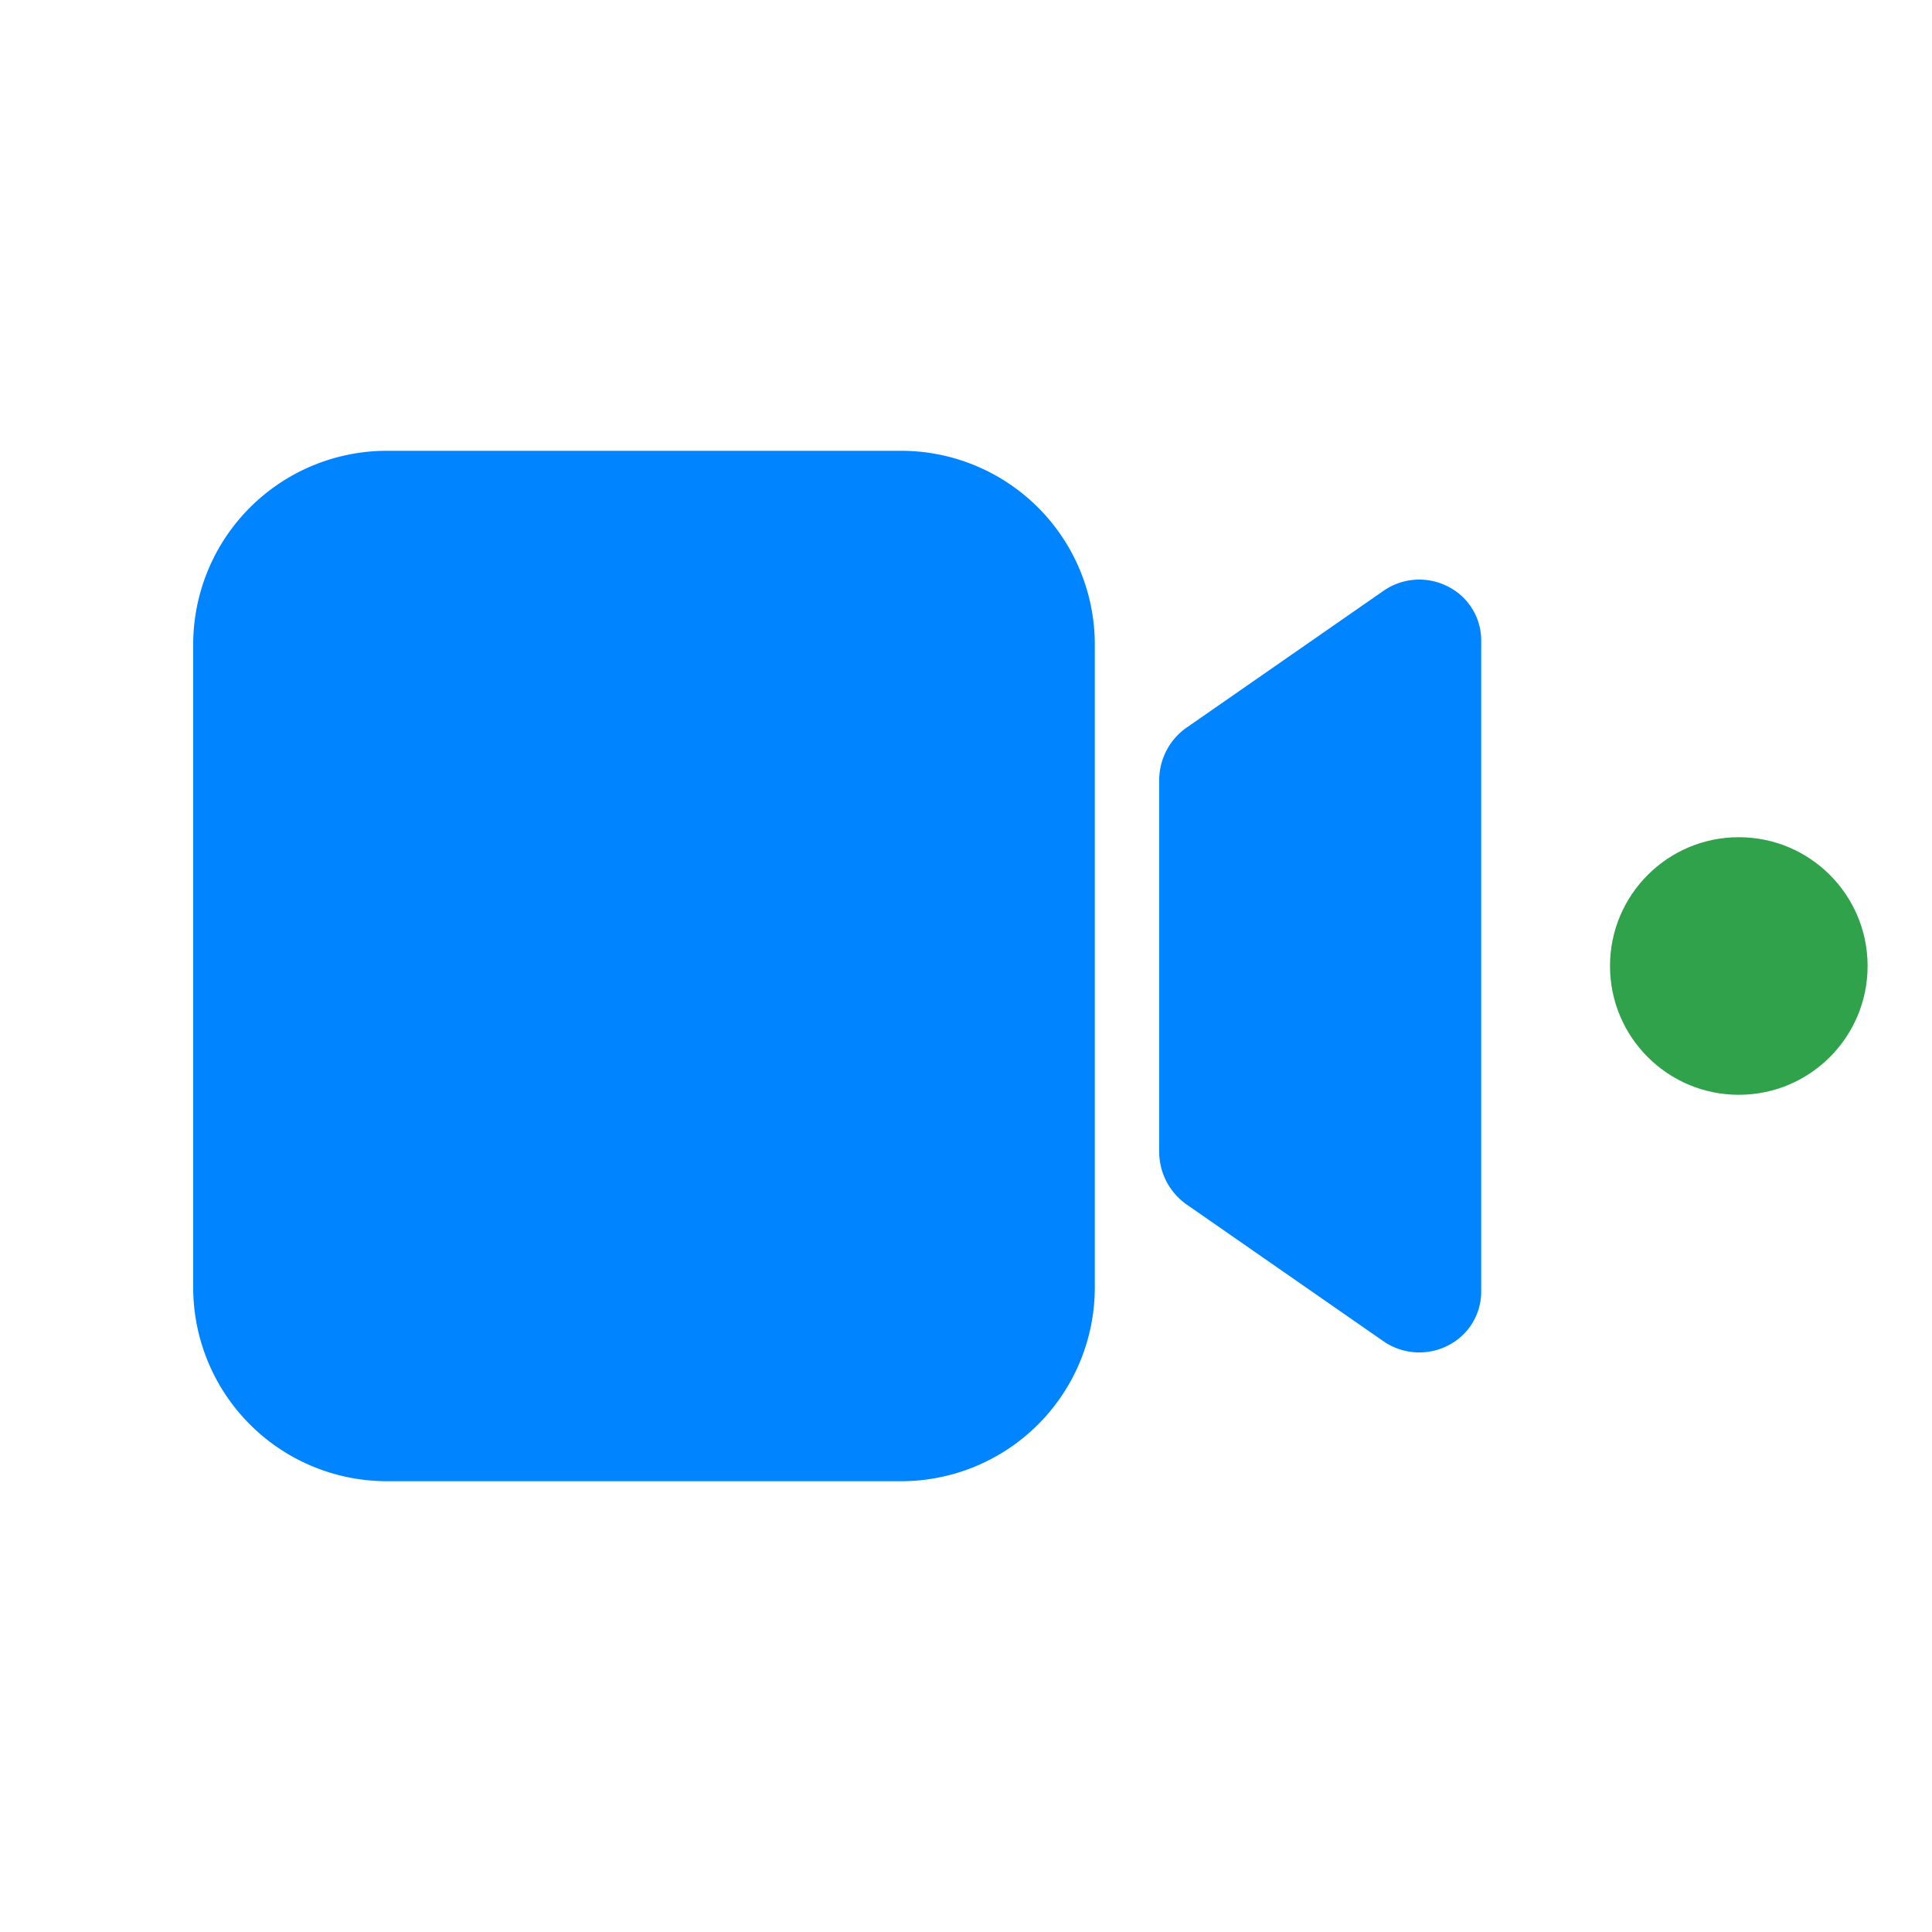 <svg xmlns:xlink="http://www.w3.org/1999/xlink" xmlns="http://www.w3.org/2000/svg" height="34" role="presentation" viewBox="-3 -5 30 30" width="34"><path d="M19.492 4.112a.972.972 0 00-1.01.063l-3.052 2.12a.998.998 0 00-.43.822v5.766a1 1 0 00.43.823l3.051 2.12a.978.978 0 001.011.063.936.936 0 00.508-.829V4.94a.936.936 0 00-.508-.828zM10.996 18A3.008 3.008 0 0014 14.996V5.004A3.008 3.008 0 0010.996 2H3.004A3.008 3.008 0 000 5.004v9.992A3.008 3.008 0 003.004 18h7.992z" fill="#0084FF"></path><circle class="x1xgahvj" cx="24" cy="10" r="2" fill="#31A24C"></circle></svg>
